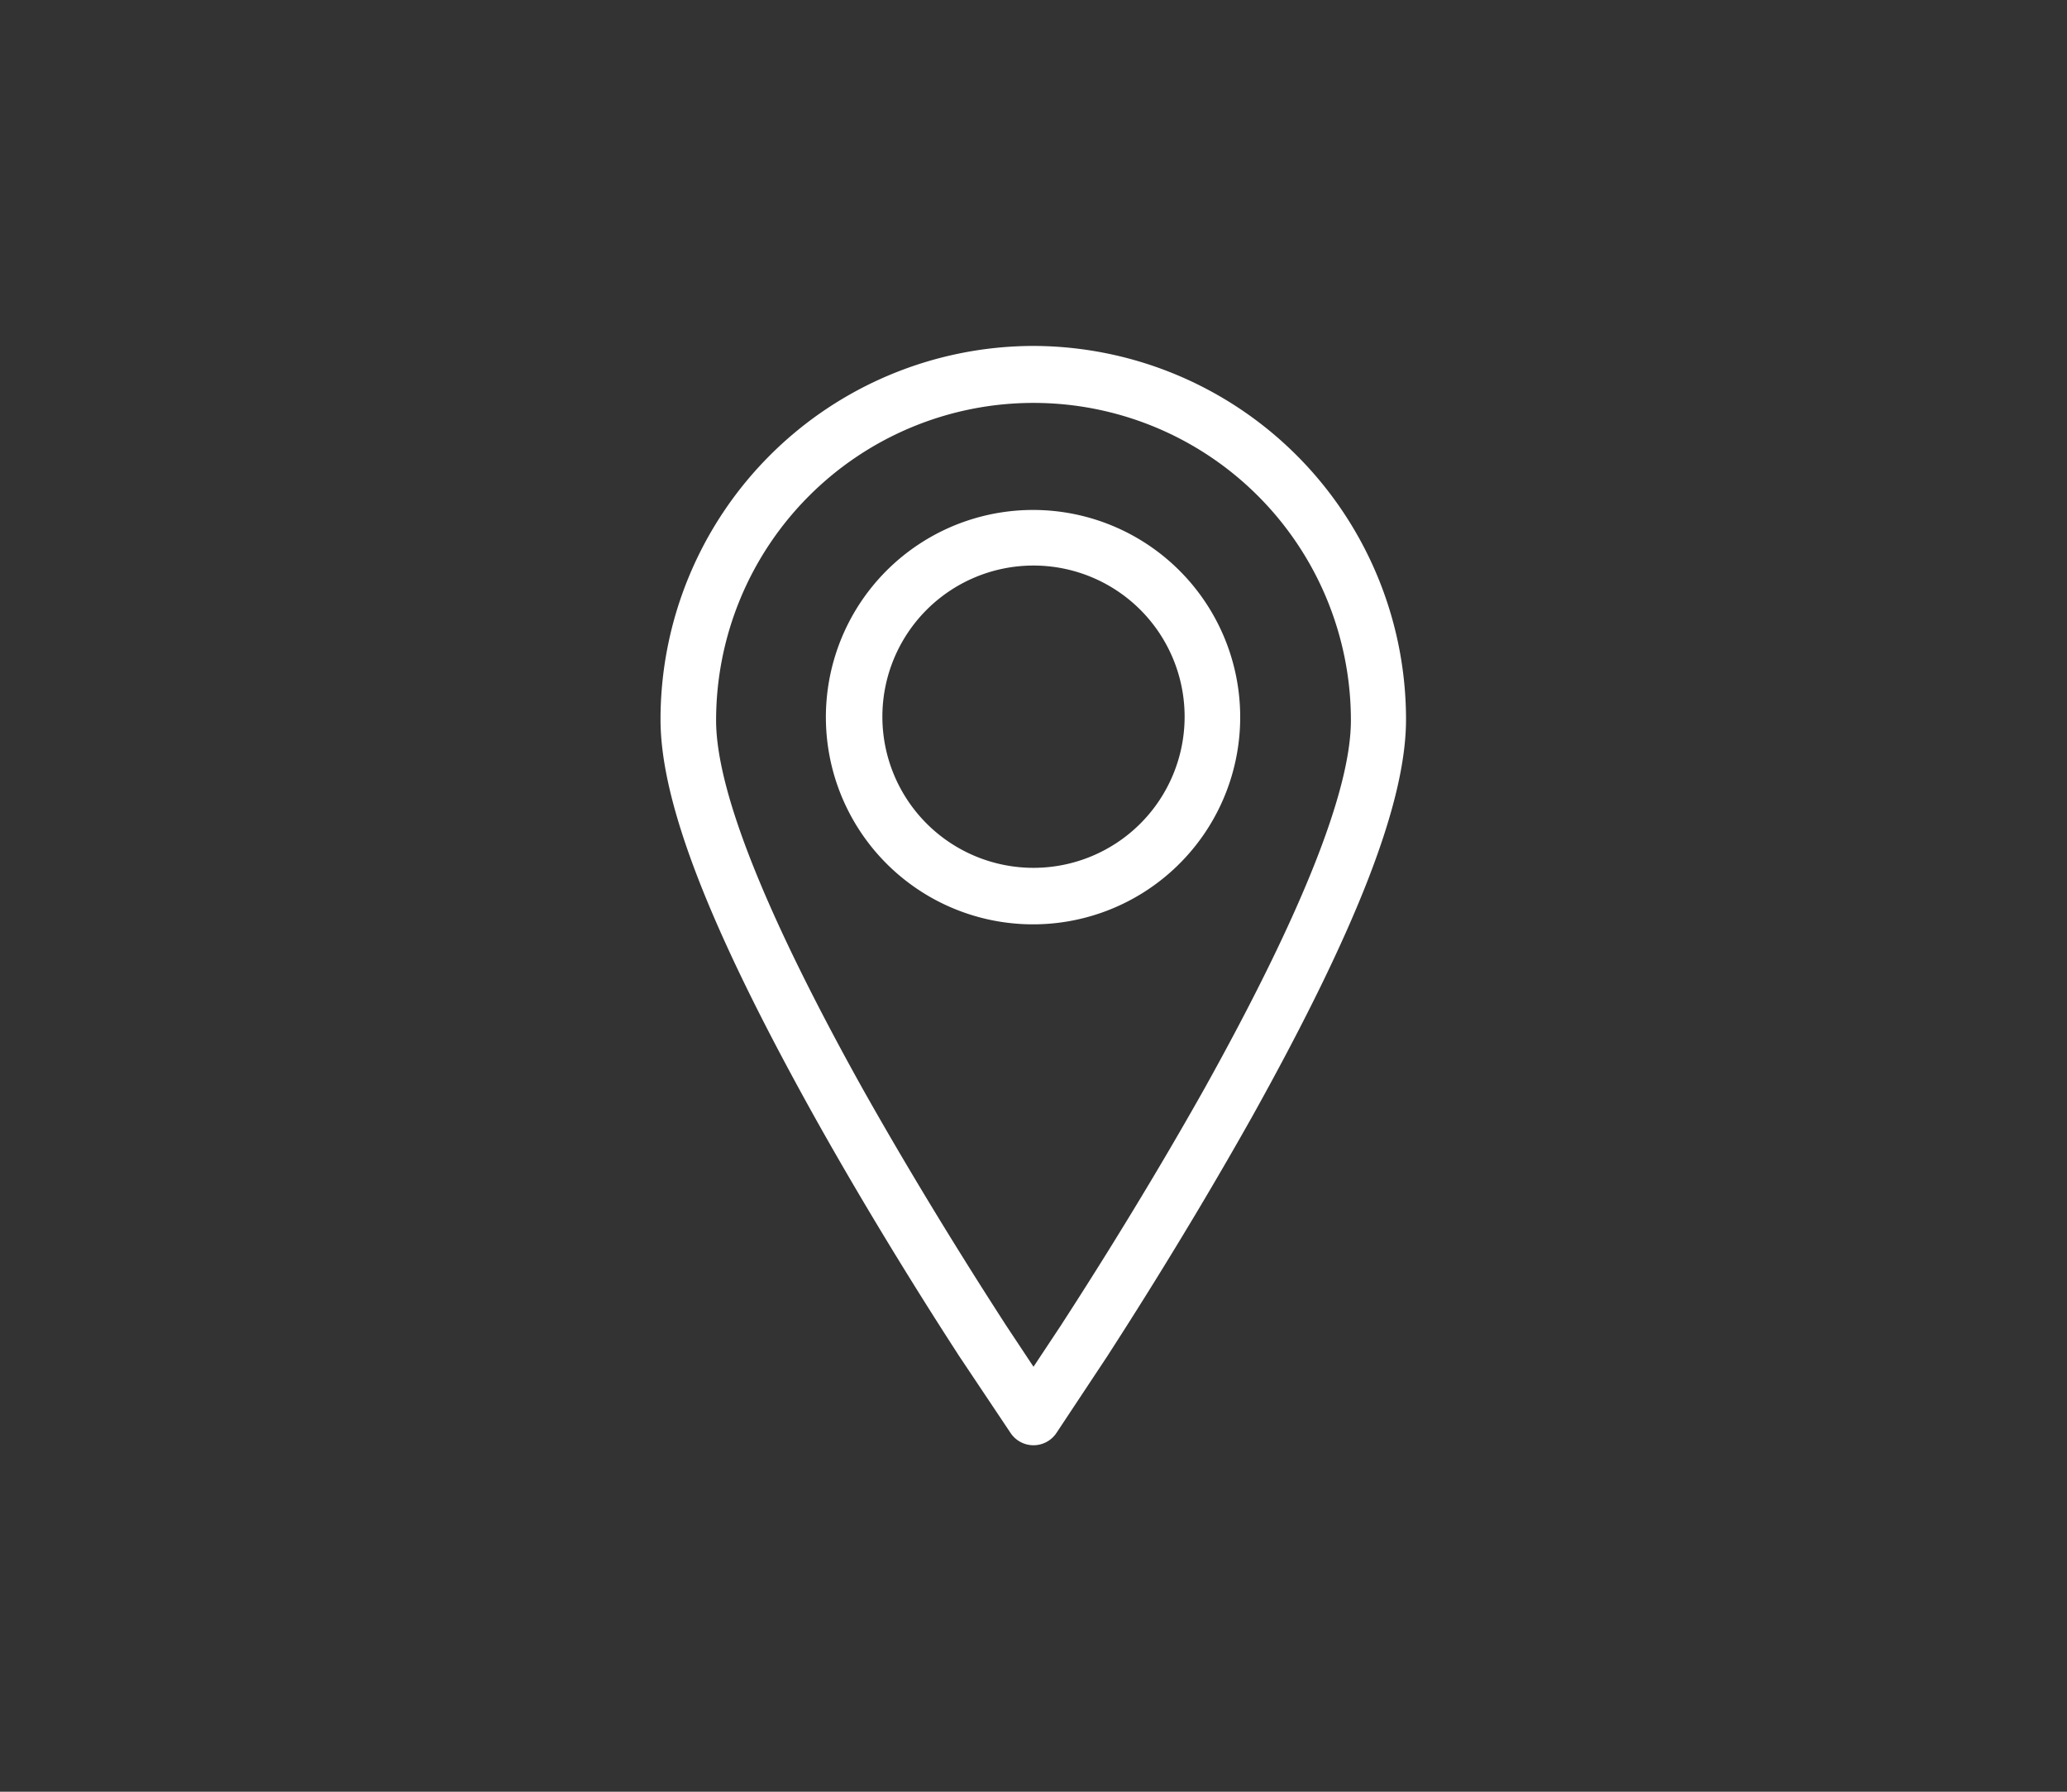 <svg id="Layer_1" data-name="Layer 1" xmlns="http://www.w3.org/2000/svg" viewBox="0 0 45 39">
    <rect x="0" y="0" width="45" height="39" fill="#333333" stroke="none"/>
    <defs>
        <style>.cls-1{fill:#fff;}</style>
    </defs>
    <title>profile Icons</title>
    <path class="cls-1" d="M22.5,7.53a8.13,8.13,0,0,0-8.12,8.13c0,1.8,1.06,4.53,3.33,8.61,1.55,2.78,3.1,5.13,3.16,5.23L22,31.19a.6.6,0,0,0,1,0l1.12-1.69c.06-.1,1.59-2.43,3.16-5.23,2.27-4.08,3.33-6.81,3.33-8.61A8.13,8.13,0,0,0,22.5,7.53Zm3.73,16.15c-1.55,2.76-3.06,5.05-3.12,5.15l-.61.92-.61-.92c-.06-.1-1.58-2.41-3.12-5.15-2.11-3.79-3.18-6.48-3.18-8a6.91,6.91,0,1,1,13.82,0C29.41,17.2,28.34,19.89,26.23,23.68Z"/>
    <path class="cls-1" d="M22.5,11.1A4.51,4.51,0,1,0,27,15.6,4.51,4.51,0,0,0,22.5,11.1Zm0,7.79a3.29,3.29,0,1,1,3.29-3.29A3.29,3.29,0,0,1,22.5,18.89Z"/>
</svg>
